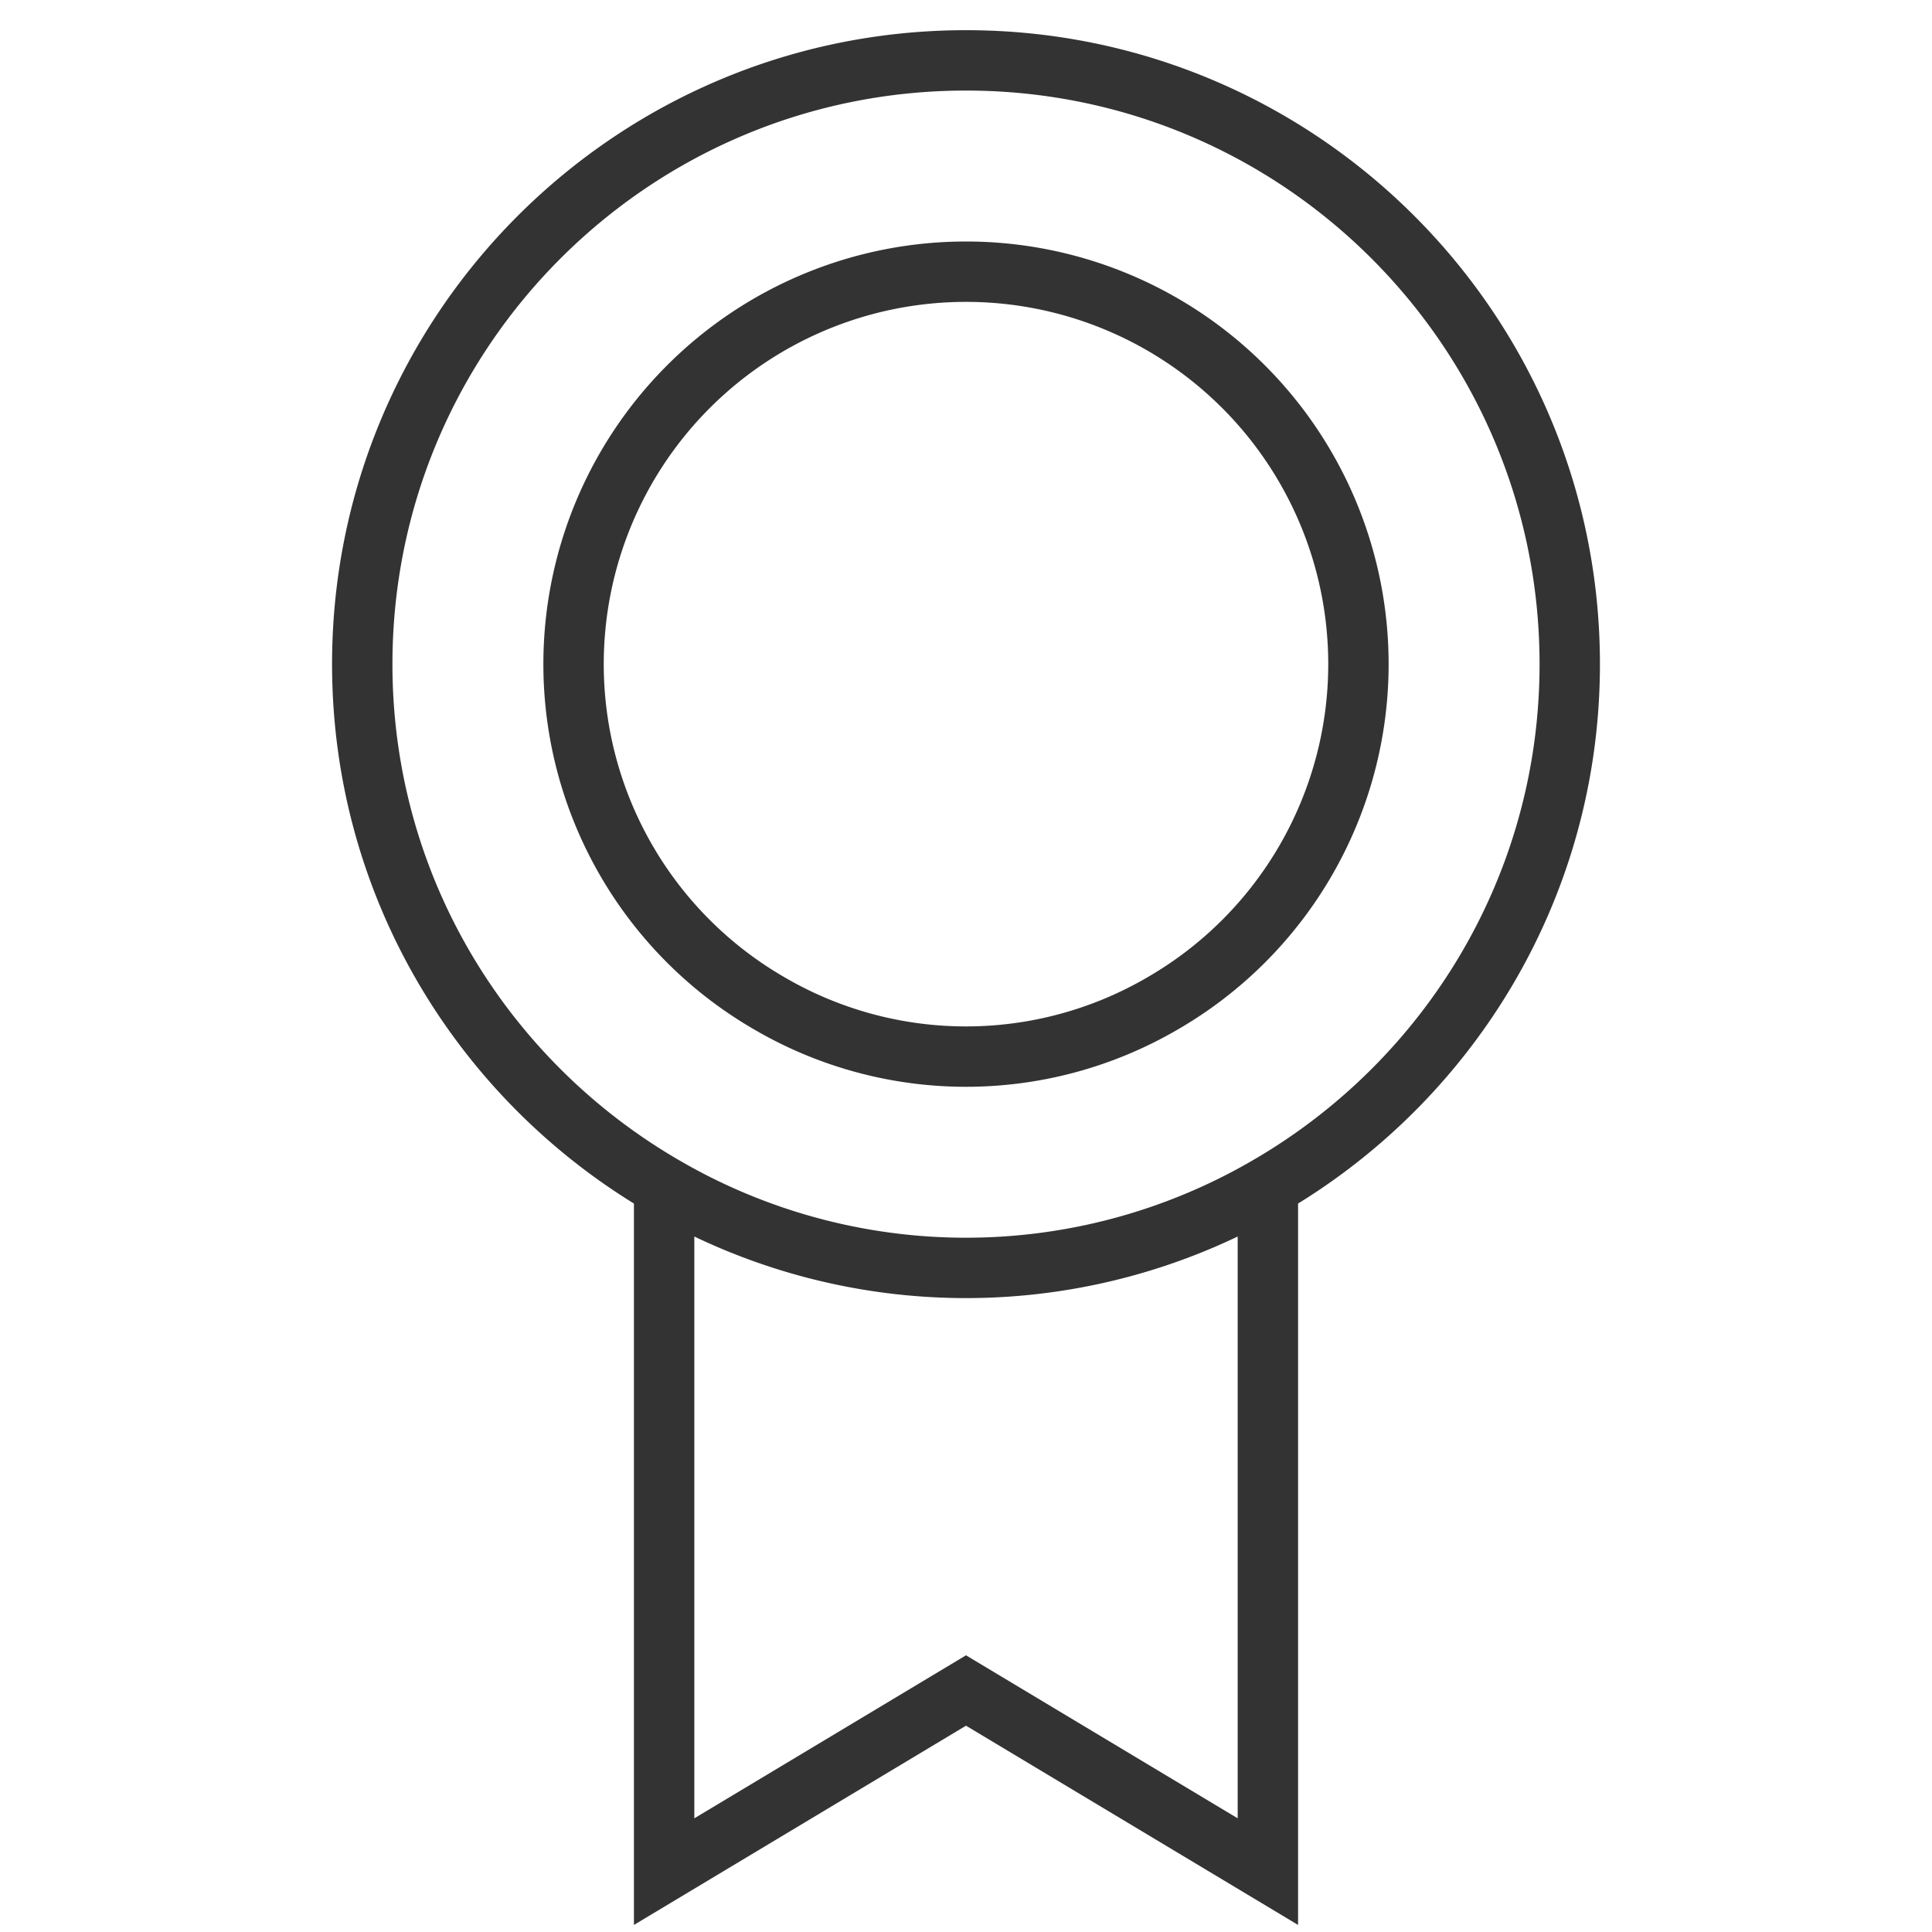 <svg xmlns="http://www.w3.org/2000/svg" viewBox="0 0 32 32"><path d="M21 19.651a9.937 9.937 0 0 1-10 0C8.014 17.921 6 14.699 6 11 6 5.477 10.477 1 16 1s10 4.477 10 10c0 3.699-2.014 6.921-5 8.651zm-1.75-3.028a6.456 6.456 0 0 1-6.5 0A6.49 6.49 0 0 1 9.5 11a6.5 6.5 0 1 1 13 0 6.49 6.49 0 0 1-3.25 5.623zM11 19.651V31l5-3 5 3V19.651" stroke="#333" stroke-miterlimit="10" fill="none"/></svg>